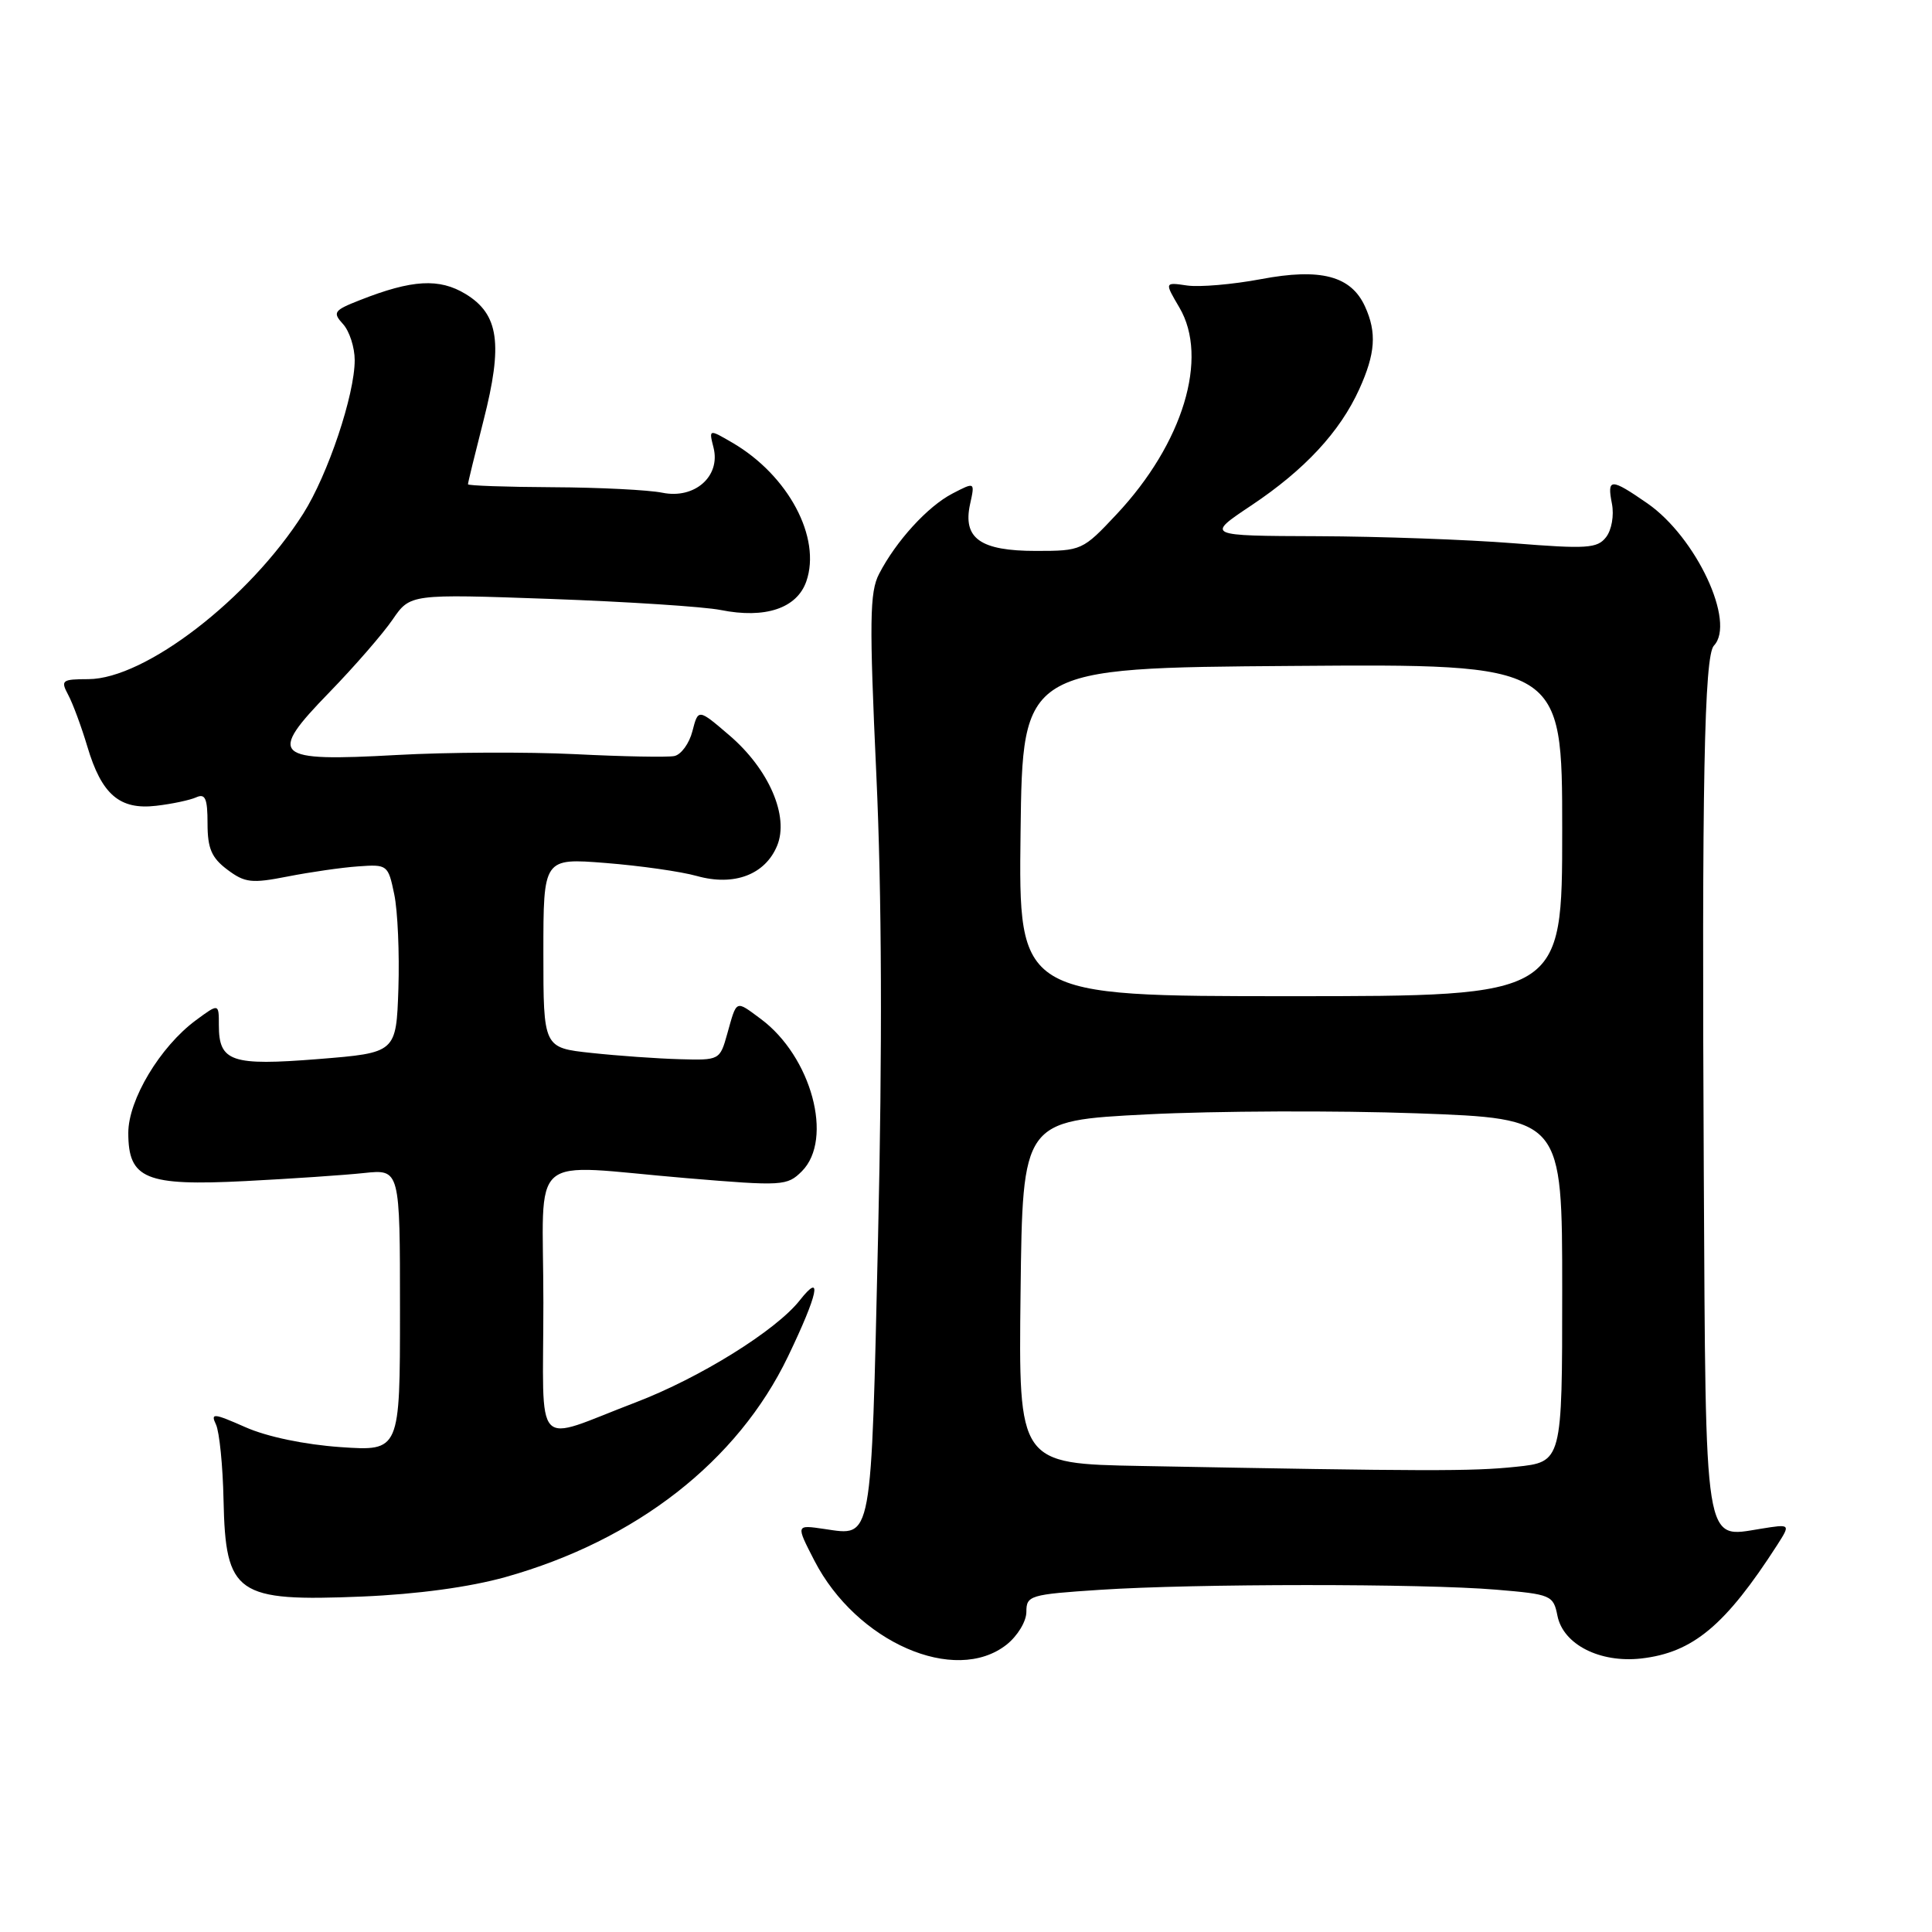 <?xml version="1.0" encoding="UTF-8" standalone="no"?>
<!DOCTYPE svg PUBLIC "-//W3C//DTD SVG 1.1//EN" "http://www.w3.org/Graphics/SVG/1.1/DTD/svg11.dtd" >
<svg xmlns="http://www.w3.org/2000/svg" xmlns:xlink="http://www.w3.org/1999/xlink" version="1.1" viewBox="0 0 256 256">
 <g >
 <path fill="currentColor"
d=" M 133.37 217.93 C 134.83 216.77 136.00 214.85 136.00 213.58 C 136.00 211.41 136.46 211.27 145.75 210.66 C 158.30 209.83 188.51 209.82 198.25 210.64 C 205.54 211.25 205.83 211.38 206.37 214.10 C 207.13 217.90 211.98 220.37 217.46 219.76 C 224.32 218.98 228.62 215.39 235.49 204.72 C 237.27 201.93 237.27 201.93 233.31 202.57 C 225.73 203.78 226.03 205.69 225.76 155.18 C 225.49 103.93 225.82 86.90 227.10 85.55 C 230.03 82.47 224.76 71.19 218.29 66.70 C 213.42 63.33 212.92 63.33 213.59 66.75 C 213.89 68.30 213.55 70.23 212.81 71.18 C 211.65 72.67 210.27 72.76 200.50 71.98 C 194.45 71.50 182.81 71.08 174.64 71.05 C 159.77 71.00 159.77 71.00 165.81 66.97 C 172.88 62.25 177.54 57.23 180.11 51.57 C 182.25 46.85 182.45 44.07 180.87 40.61 C 179.02 36.55 174.99 35.49 167.07 36.99 C 163.34 37.69 158.93 38.07 157.29 37.83 C 154.30 37.39 154.30 37.39 156.27 40.74 C 160.21 47.41 156.76 58.76 147.95 68.15 C 143.47 72.93 143.31 73.00 137.27 73.00 C 129.89 73.00 127.55 71.34 128.54 66.80 C 129.19 63.85 129.19 63.85 126.22 65.39 C 122.94 67.08 118.73 71.69 116.48 76.05 C 115.23 78.45 115.18 82.30 116.12 102.68 C 116.85 118.53 116.92 138.98 116.35 163.79 C 115.41 204.76 115.64 203.53 109.25 202.60 C 105.43 202.04 105.45 202.00 107.91 206.79 C 113.48 217.59 126.53 223.30 133.37 217.93 Z  M 66.98 208.97 C 84.32 204.10 97.74 193.62 104.41 179.75 C 108.40 171.45 109.05 168.40 105.98 172.29 C 102.84 176.29 92.74 182.57 84.24 185.82 C 70.43 191.08 72.00 192.79 72.00 172.57 C 72.00 152.16 69.52 154.31 90.97 156.11 C 103.72 157.18 104.30 157.14 106.25 155.20 C 110.49 150.95 107.52 139.98 100.79 135.00 C 97.42 132.51 97.65 132.40 96.36 137.00 C 95.39 140.47 95.33 140.50 90.07 140.35 C 87.14 140.27 81.88 139.90 78.37 139.52 C 72.00 138.84 72.00 138.84 72.00 126.27 C 72.00 113.70 72.00 113.70 80.25 114.35 C 84.79 114.71 90.24 115.48 92.36 116.08 C 97.28 117.45 101.38 115.90 102.97 112.07 C 104.59 108.17 101.89 101.92 96.64 97.43 C 92.52 93.90 92.52 93.90 91.75 96.88 C 91.33 98.52 90.25 100.00 89.35 100.18 C 88.45 100.36 82.54 100.25 76.20 99.93 C 69.87 99.62 59.25 99.67 52.60 100.04 C 36.17 100.95 35.39 100.23 43.63 91.75 C 46.97 88.31 50.74 83.97 52.02 82.10 C 54.35 78.70 54.35 78.70 72.93 79.36 C 83.14 79.73 93.30 80.39 95.50 80.83 C 101.39 82.01 105.59 80.61 106.84 77.04 C 108.86 71.25 104.46 62.99 97.06 58.67 C 93.92 56.84 93.92 56.84 94.55 59.33 C 95.50 63.12 92.04 66.16 87.77 65.29 C 85.97 64.92 79.44 64.59 73.26 64.56 C 67.07 64.53 62.01 64.35 62.01 64.17 C 62.00 63.98 62.93 60.18 64.07 55.71 C 66.66 45.57 66.11 41.65 61.70 38.96 C 58.21 36.84 54.62 37.04 47.71 39.76 C 44.22 41.13 44.04 41.39 45.46 42.95 C 46.31 43.89 47.00 46.04 47.00 47.72 C 47.00 52.32 43.45 62.90 40.18 68.06 C 33.02 79.34 19.22 89.97 11.71 89.99 C 8.19 90.00 8.01 90.14 9.04 92.08 C 9.65 93.22 10.79 96.30 11.57 98.91 C 13.46 105.28 15.85 107.34 20.70 106.77 C 22.79 106.53 25.18 106.02 26.00 105.65 C 27.20 105.11 27.50 105.80 27.50 109.12 C 27.50 112.42 28.03 113.66 30.12 115.23 C 32.45 116.98 33.34 117.08 38.12 116.14 C 41.08 115.56 45.28 114.95 47.46 114.80 C 51.33 114.52 51.43 114.59 52.24 118.50 C 52.70 120.70 52.94 126.32 52.79 131.00 C 52.50 139.50 52.50 139.50 42.19 140.33 C 30.66 141.25 29.00 140.69 29.00 135.85 C 29.00 132.94 29.00 132.94 25.94 135.20 C 21.21 138.70 17.00 145.73 17.00 150.11 C 17.00 156.23 19.29 157.17 32.50 156.50 C 38.55 156.19 45.64 155.71 48.25 155.43 C 53.00 154.93 53.00 154.93 53.00 173.61 C 53.00 192.29 53.00 192.29 45.13 191.75 C 40.38 191.42 35.38 190.38 32.52 189.11 C 28.28 187.24 27.88 187.20 28.62 188.76 C 29.07 189.72 29.53 194.23 29.62 198.78 C 29.89 211.27 31.29 212.24 48.00 211.55 C 55.32 211.24 62.22 210.30 66.98 208.97 Z  M 151.23 194.25 C 134.96 193.95 134.96 193.95 135.23 171.23 C 135.50 148.50 135.50 148.50 152.00 147.66 C 161.07 147.20 177.16 147.14 187.75 147.52 C 207.00 148.22 207.00 148.22 207.00 170.97 C 207.00 193.72 207.00 193.72 200.85 194.36 C 195.01 194.97 189.23 194.96 151.23 194.25 Z  M 135.23 110.25 C 135.50 88.50 135.50 88.50 171.25 88.24 C 207.00 87.97 207.00 87.97 207.00 109.99 C 207.00 132.00 207.00 132.00 170.98 132.00 C 134.96 132.00 134.96 132.00 135.23 110.25 Z "/>
</g>
</svg>